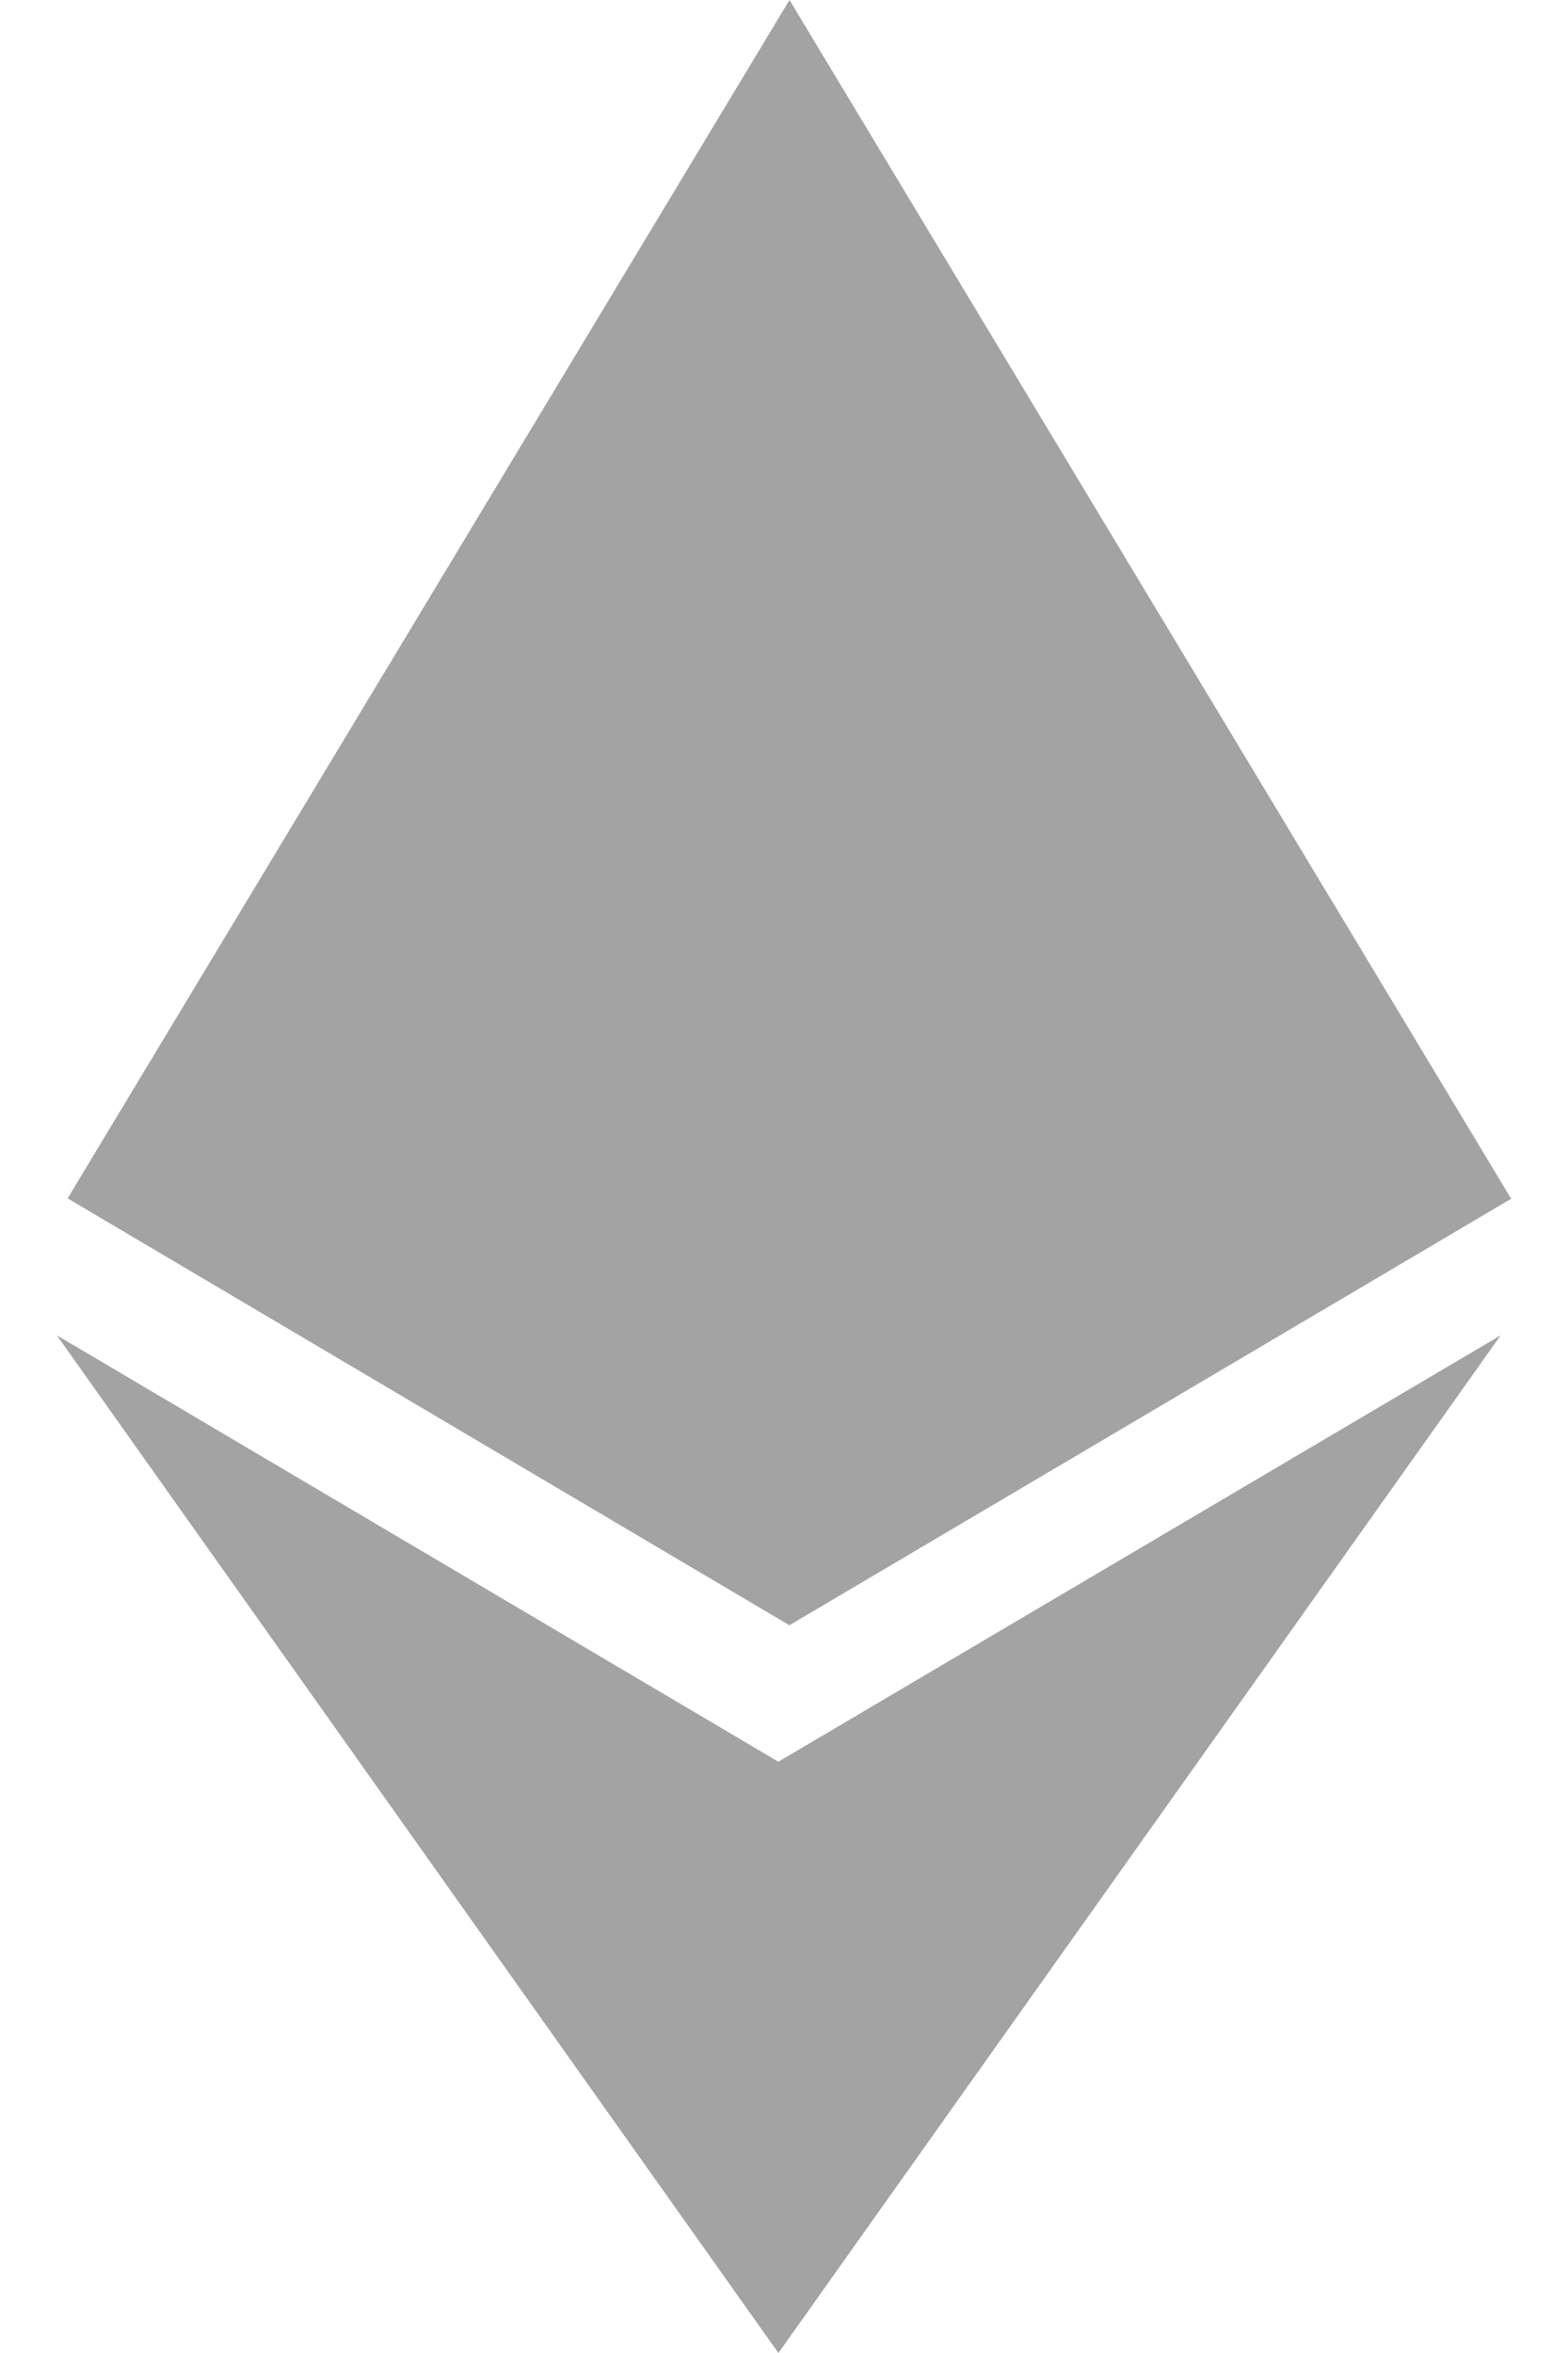 <svg width="16" height="24" viewBox="0 0 16 24" fill="none" xmlns="http://www.w3.org/2000/svg">
<path d="M7.944 17.97L0.58 13.62L7.943 24L15.313 13.62L7.941 17.97H7.944ZM8.056 0L0.69 12.223L8.055 16.577L15.42 12.227L8.056 0Z" fill="#A3A3A3"/>
</svg>
